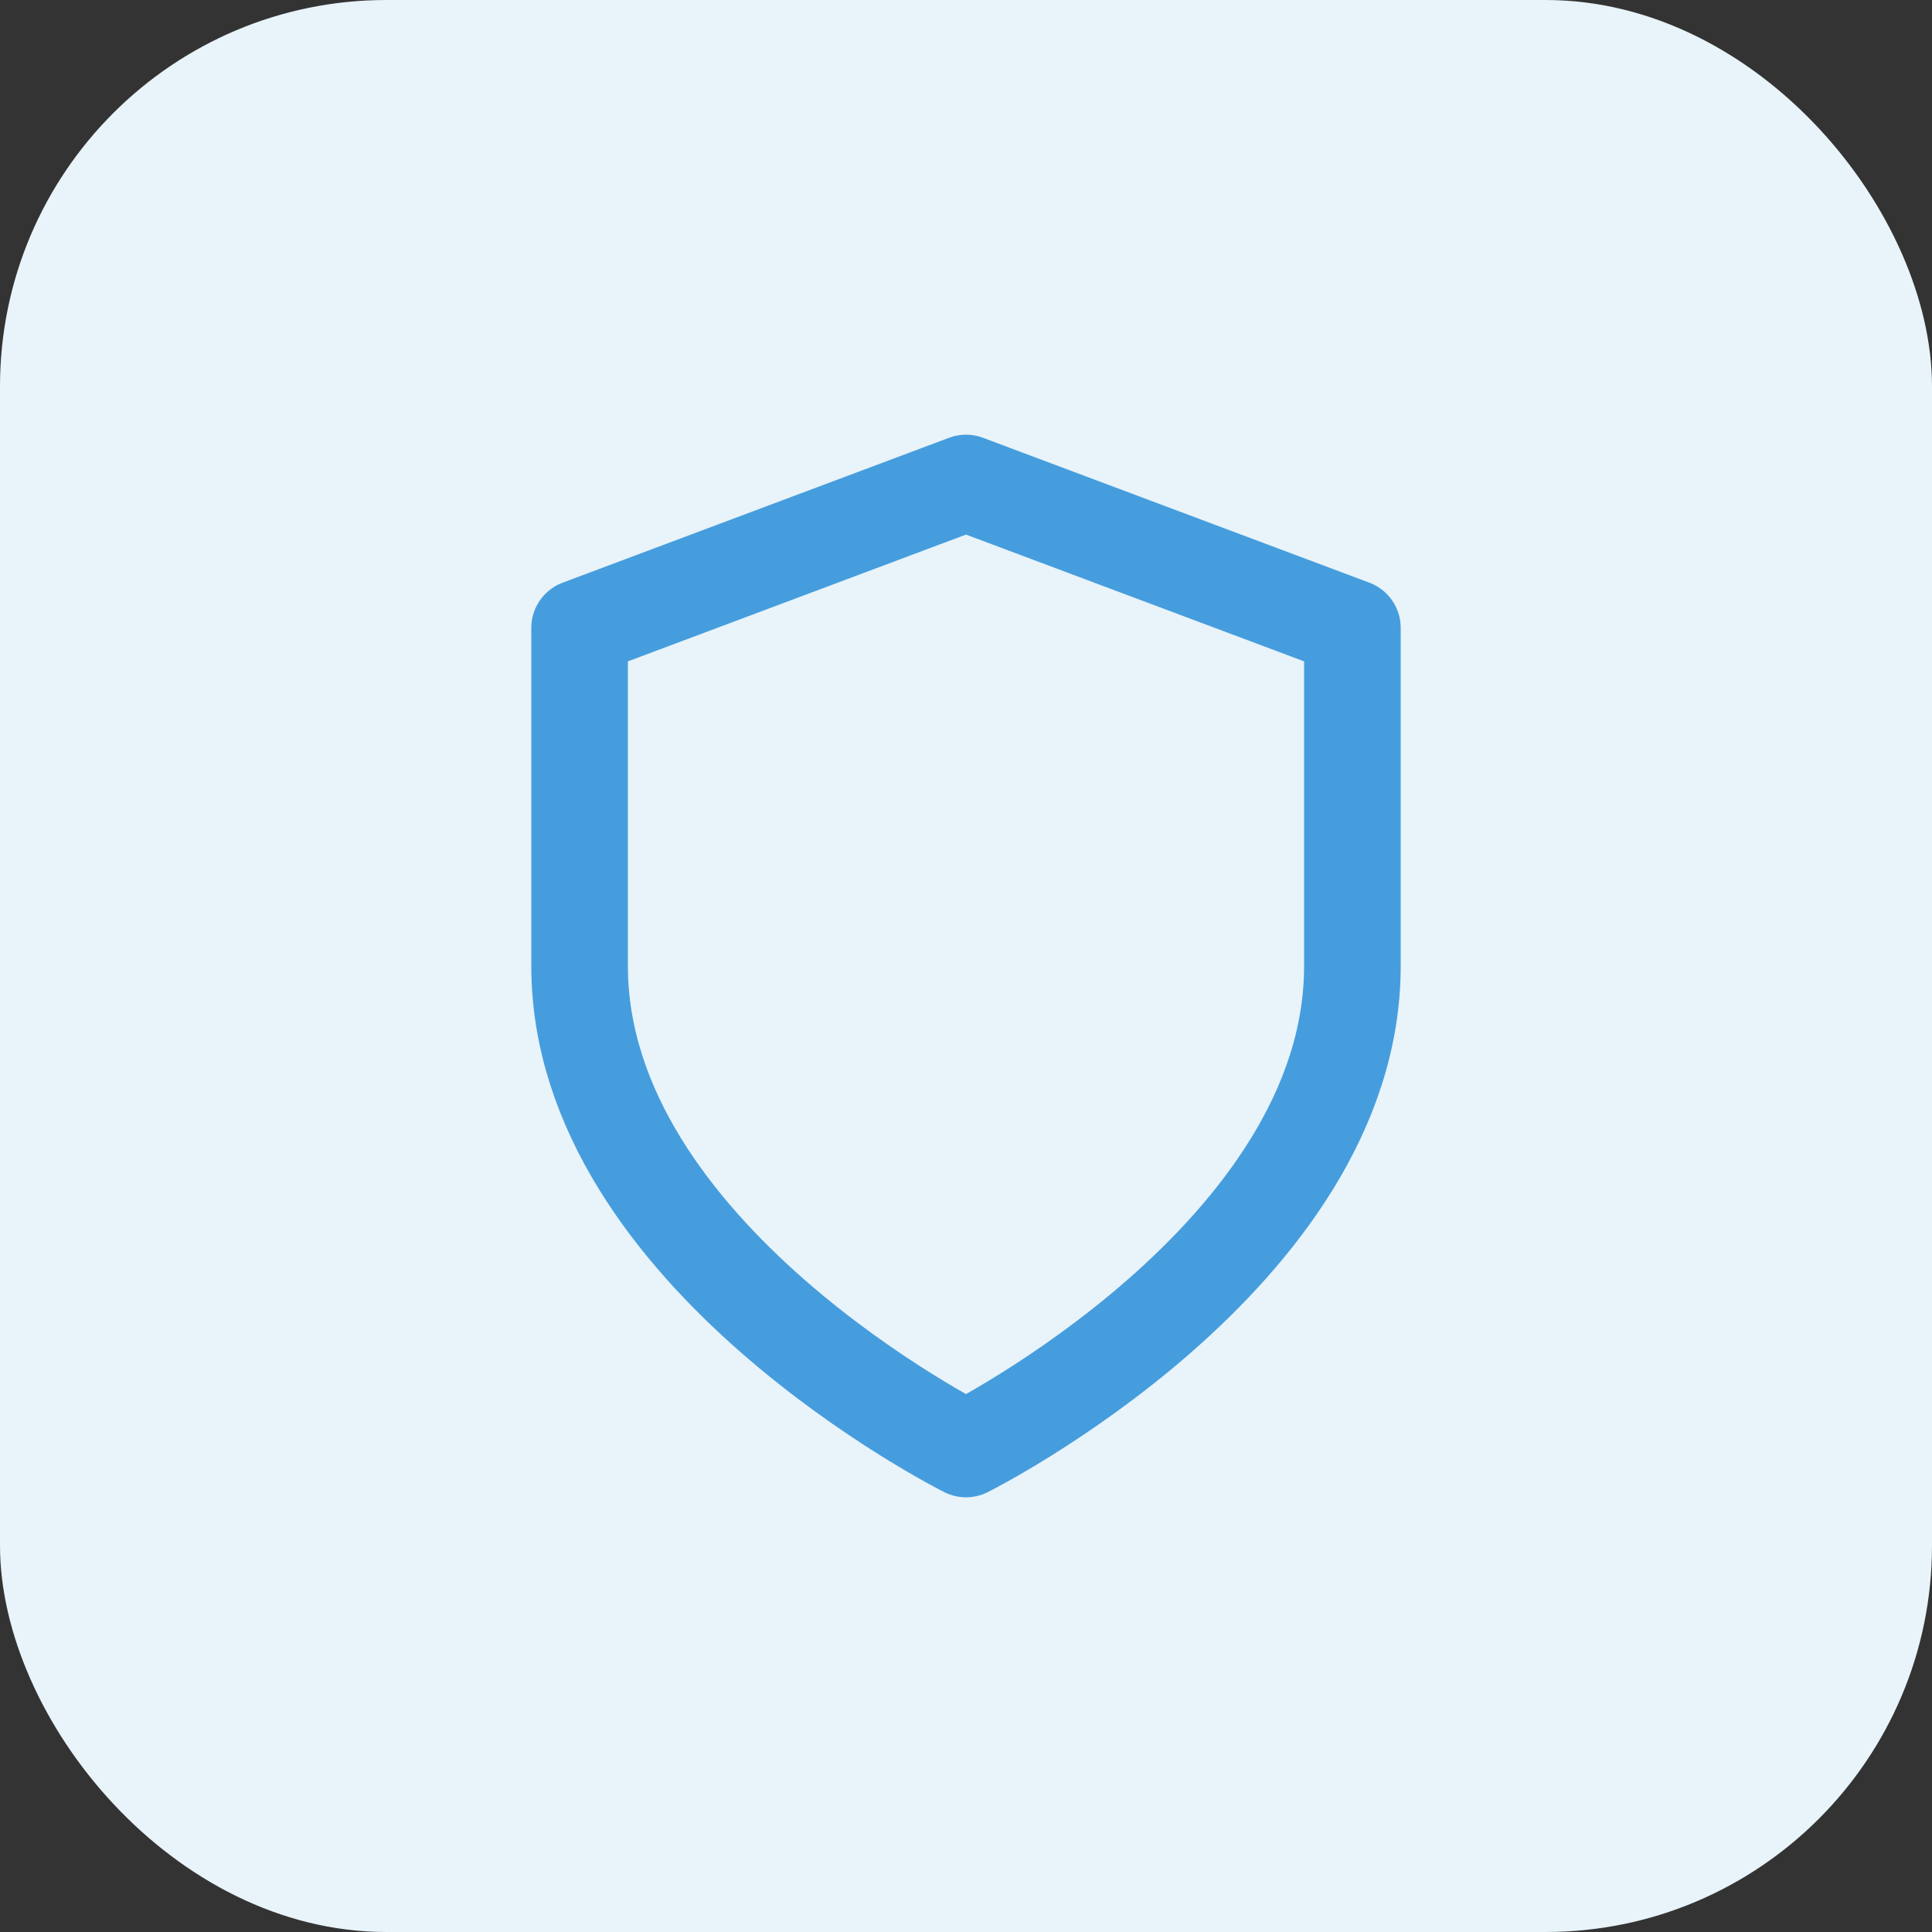 <svg width="40" height="40" viewBox="0 0 40 40" fill="none" xmlns="http://www.w3.org/2000/svg">
<rect x="0" y="0" width="40" height="40" fill="#333333" stroke="none"/>
<rect width="40" height="40" rx="8" fill="#E8F3FA"/>
<path d="M20 30C20 30 28 26 28 20V13L20 10L12 13V20C12 26 20 30 20 30Z" stroke="#469DDD" stroke-width="2" stroke-linecap="round" stroke-linejoin="round"/>
</svg>
